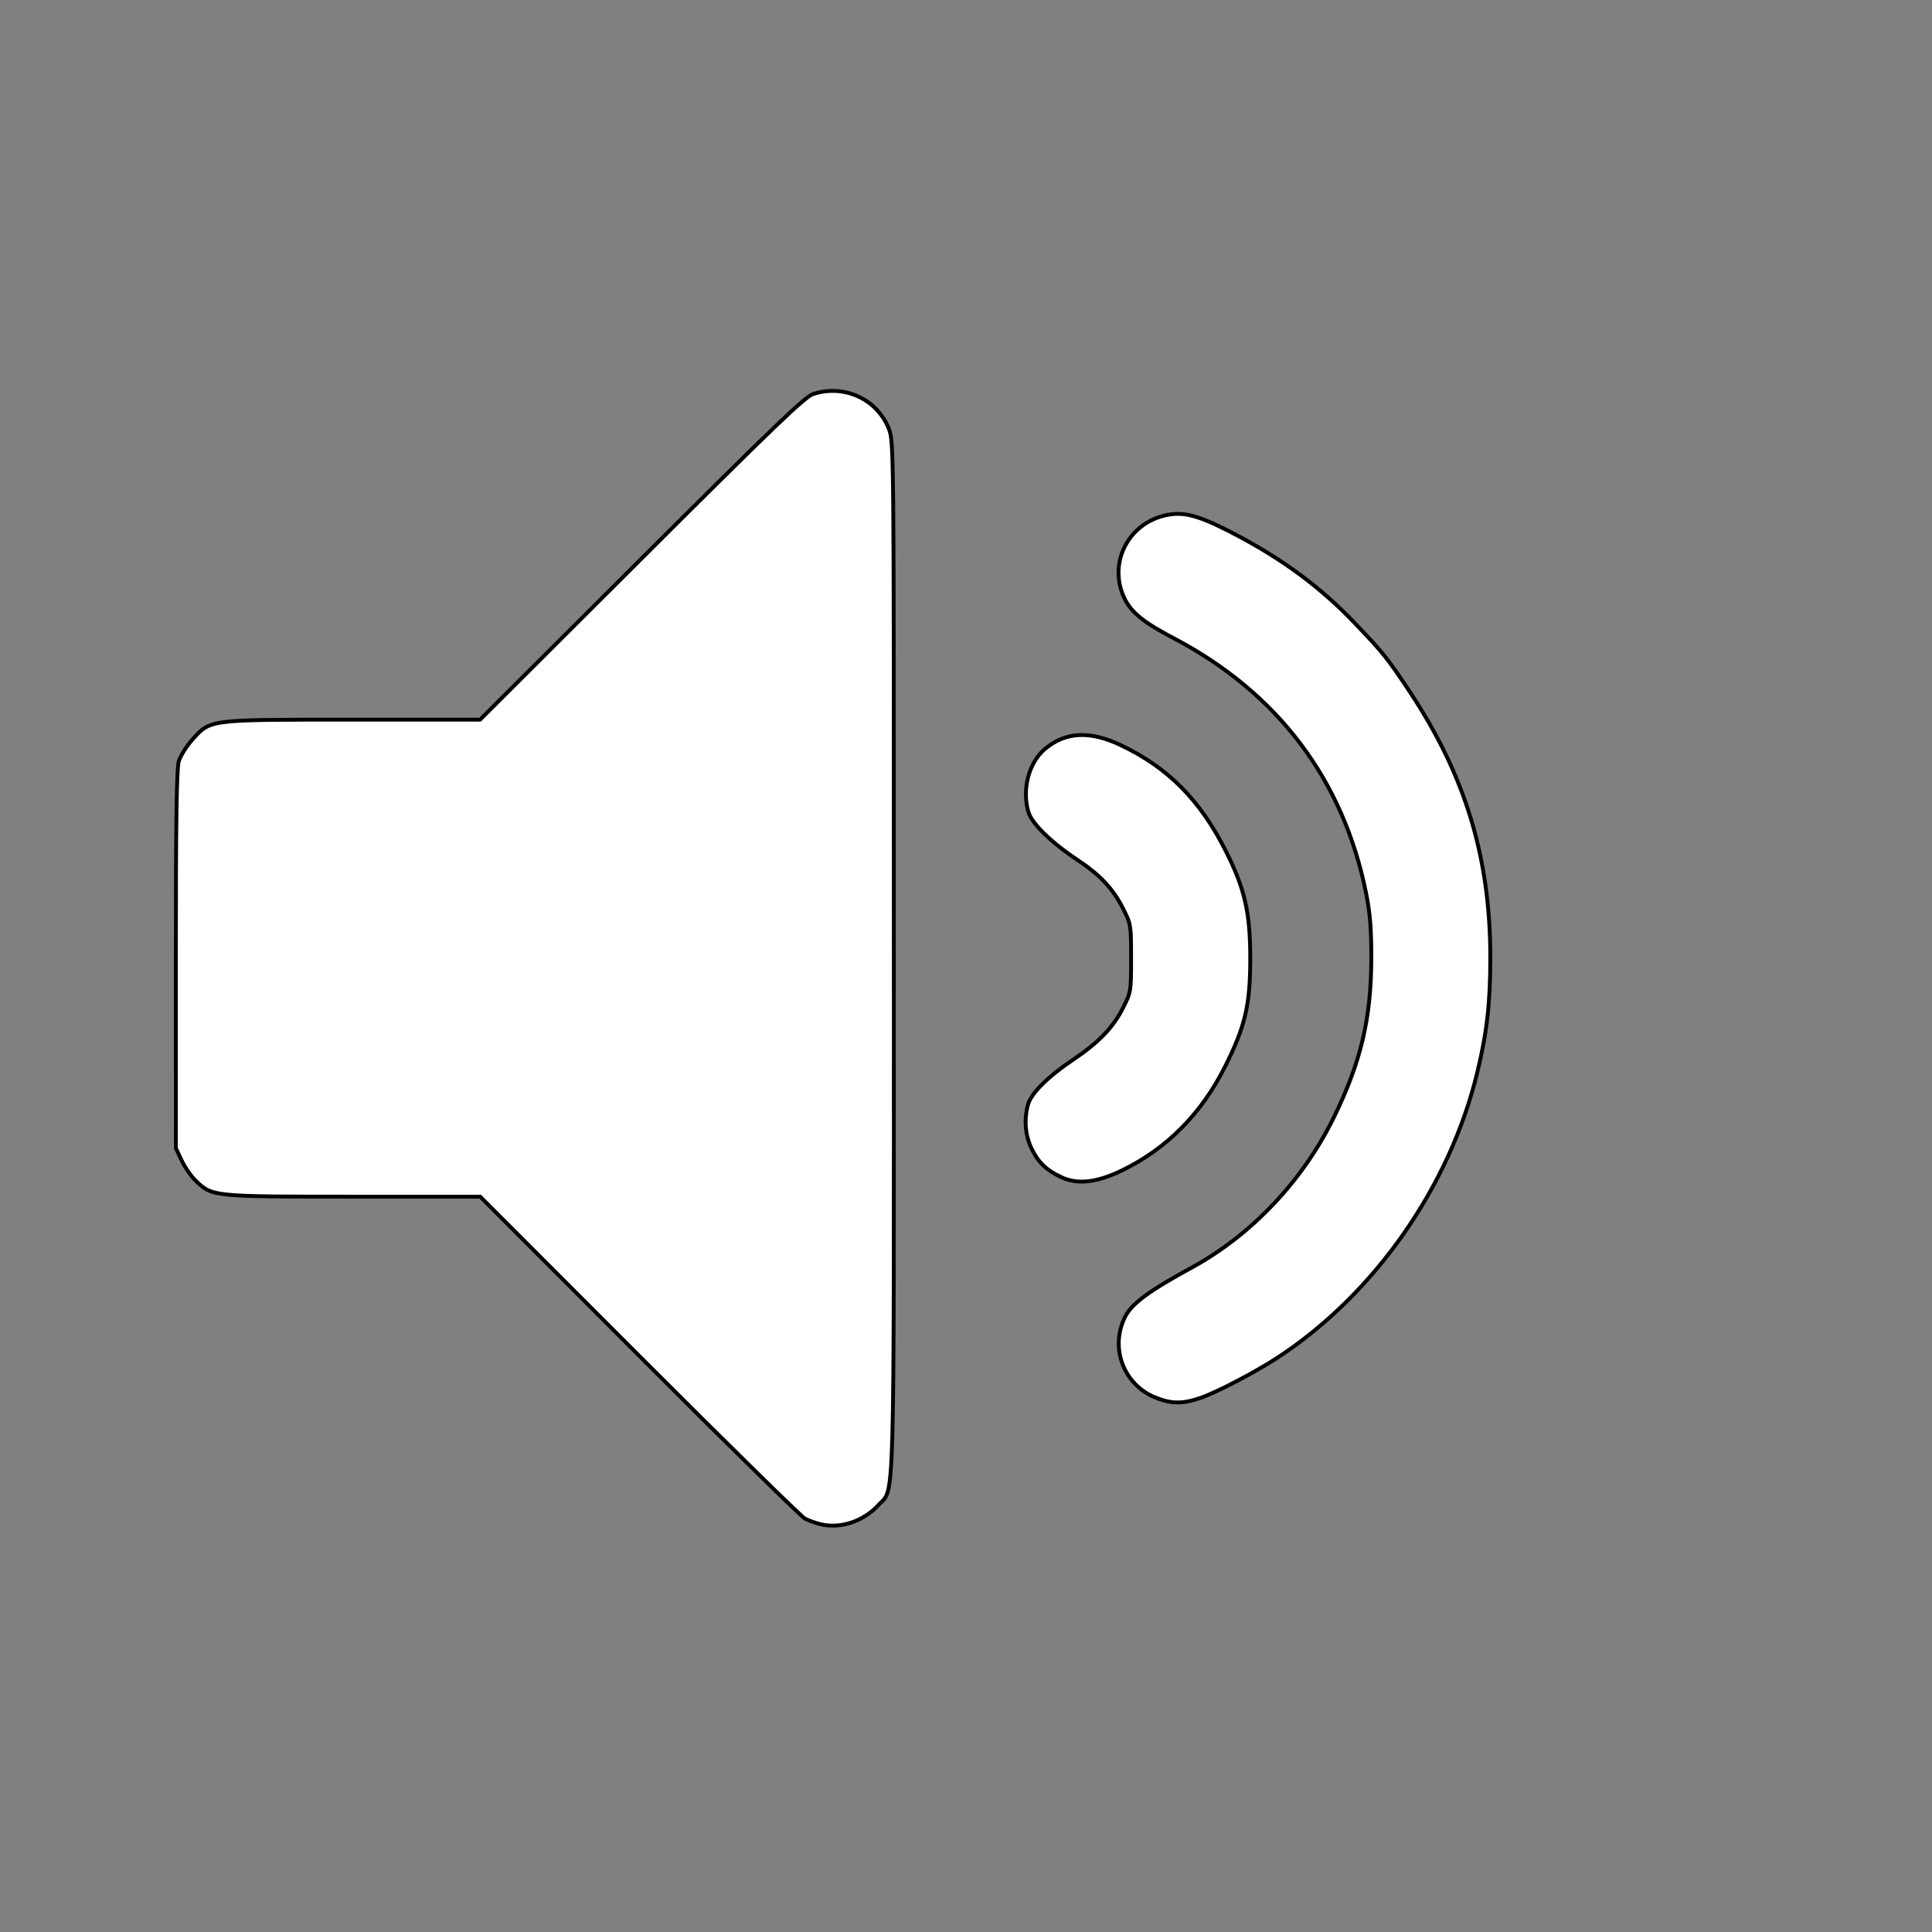 <?xml version="1.0" encoding="UTF-8" standalone="no"?>
<svg
   xmlns:dc="http://purl.org/dc/elements/1.1/"
   xmlns:cc="http://creativecommons.org/ns#"
   xmlns:rdf="http://www.w3.org/1999/02/22-rdf-syntax-ns#"
   xmlns:svg="http://www.w3.org/2000/svg"
   xmlns="http://www.w3.org/2000/svg"
   width="100"
   height="100"
   viewBox="0 0 100 100"
   id="svg2"
   version="1.1">
  <rect x="0" y="0" width="100" height="100" fill="#808080" stroke="none"/>
  <defs
     id="defs4" />
  <path
     id="path4146"
     d="m 42.499,78.9 c -0.268,-0.062 -0.644,-0.196 -0.836,-0.298 -0.192,-0.102 -4.053,-3.893 -8.579,-8.424 l -8.23,-8.239 -6.575,0 c -7.262,0 -7.284,-0.002 -8.133,-0.809 -0.239,-0.227 -0.571,-0.702 -0.739,-1.055 l -0.304,-0.643 -0.001,-9.758 c -9.23e-4,-7.17 0.039,-9.894 0.152,-10.269 0.084,-0.281 0.403,-0.788 0.709,-1.129 0.941,-1.046 0.788,-1.027 8.321,-1.027 l 6.565,0 8.362,-8.343 c 6.841,-6.826 8.456,-8.374 8.876,-8.511 1.605,-0.522 3.312,0.26 3.917,1.796 0.261,0.662 0.262,0.8 0.262,27.321 0,29.373 0.054,27.458 -0.8,28.39 -0.766,0.836 -1.948,1.234 -2.966,0.999 z m 17.345,-6.546 c -1.685,-0.658 -2.422,-2.595 -1.602,-4.209 0.343,-0.675 1.238,-1.334 3.452,-2.541 3.064,-1.671 5.719,-4.469 7.319,-7.716 1.419,-2.879 1.963,-5.171 1.966,-8.295 0.002,-1.511 -0.063,-2.319 -0.266,-3.337 -1.174,-5.89 -4.576,-10.399 -9.981,-13.232 -1.528,-0.801 -2.172,-1.32 -2.521,-2.035 -0.936,-1.916 0.297,-4.119 2.448,-4.374 0.8,-0.095 1.617,0.17 3.348,1.083 2.435,1.286 4.381,2.734 6.112,4.549 1.487,1.559 1.689,1.811 2.836,3.537 2.881,4.335 4.178,8.598 4.183,13.746 0.002,2.355 -0.168,3.877 -0.666,5.946 -1.433,5.959 -5.357,11.553 -10.404,14.832 -1.125,0.731 -3.106,1.764 -3.921,2.044 -0.924,0.318 -1.488,0.318 -2.304,-7.72e-4 z M 54.93,60.929 c -0.78,-0.365 -1.204,-0.776 -1.544,-1.497 -0.326,-0.691 -0.388,-1.497 -0.176,-2.263 0.16,-0.577 1.034,-1.448 2.313,-2.305 1.33,-0.892 2.081,-1.666 2.59,-2.668 0.428,-0.843 0.432,-0.87 0.432,-2.601 0,-1.726 -0.006,-1.761 -0.425,-2.588 -0.517,-1.018 -1.179,-1.72 -2.366,-2.509 -1.347,-0.895 -2.345,-1.871 -2.523,-2.466 -0.348,-1.162 0.018,-2.56 0.854,-3.264 1.064,-0.895 2.324,-0.959 3.926,-0.198 2.432,1.155 4.093,2.825 5.42,5.447 1.004,1.984 1.288,3.234 1.282,5.642 -0.005,2.373 -0.259,3.455 -1.296,5.53 -1.218,2.438 -3.013,4.253 -5.314,5.377 -1.323,0.646 -2.325,0.761 -3.174,0.364 z"
     style="fill:#ffffff;fill-opacity:1;stroke:#000000;stroke-opacity:1;stroke-width:0.2;stroke-miterlimit:4;stroke-dasharray:none" />
</svg>
